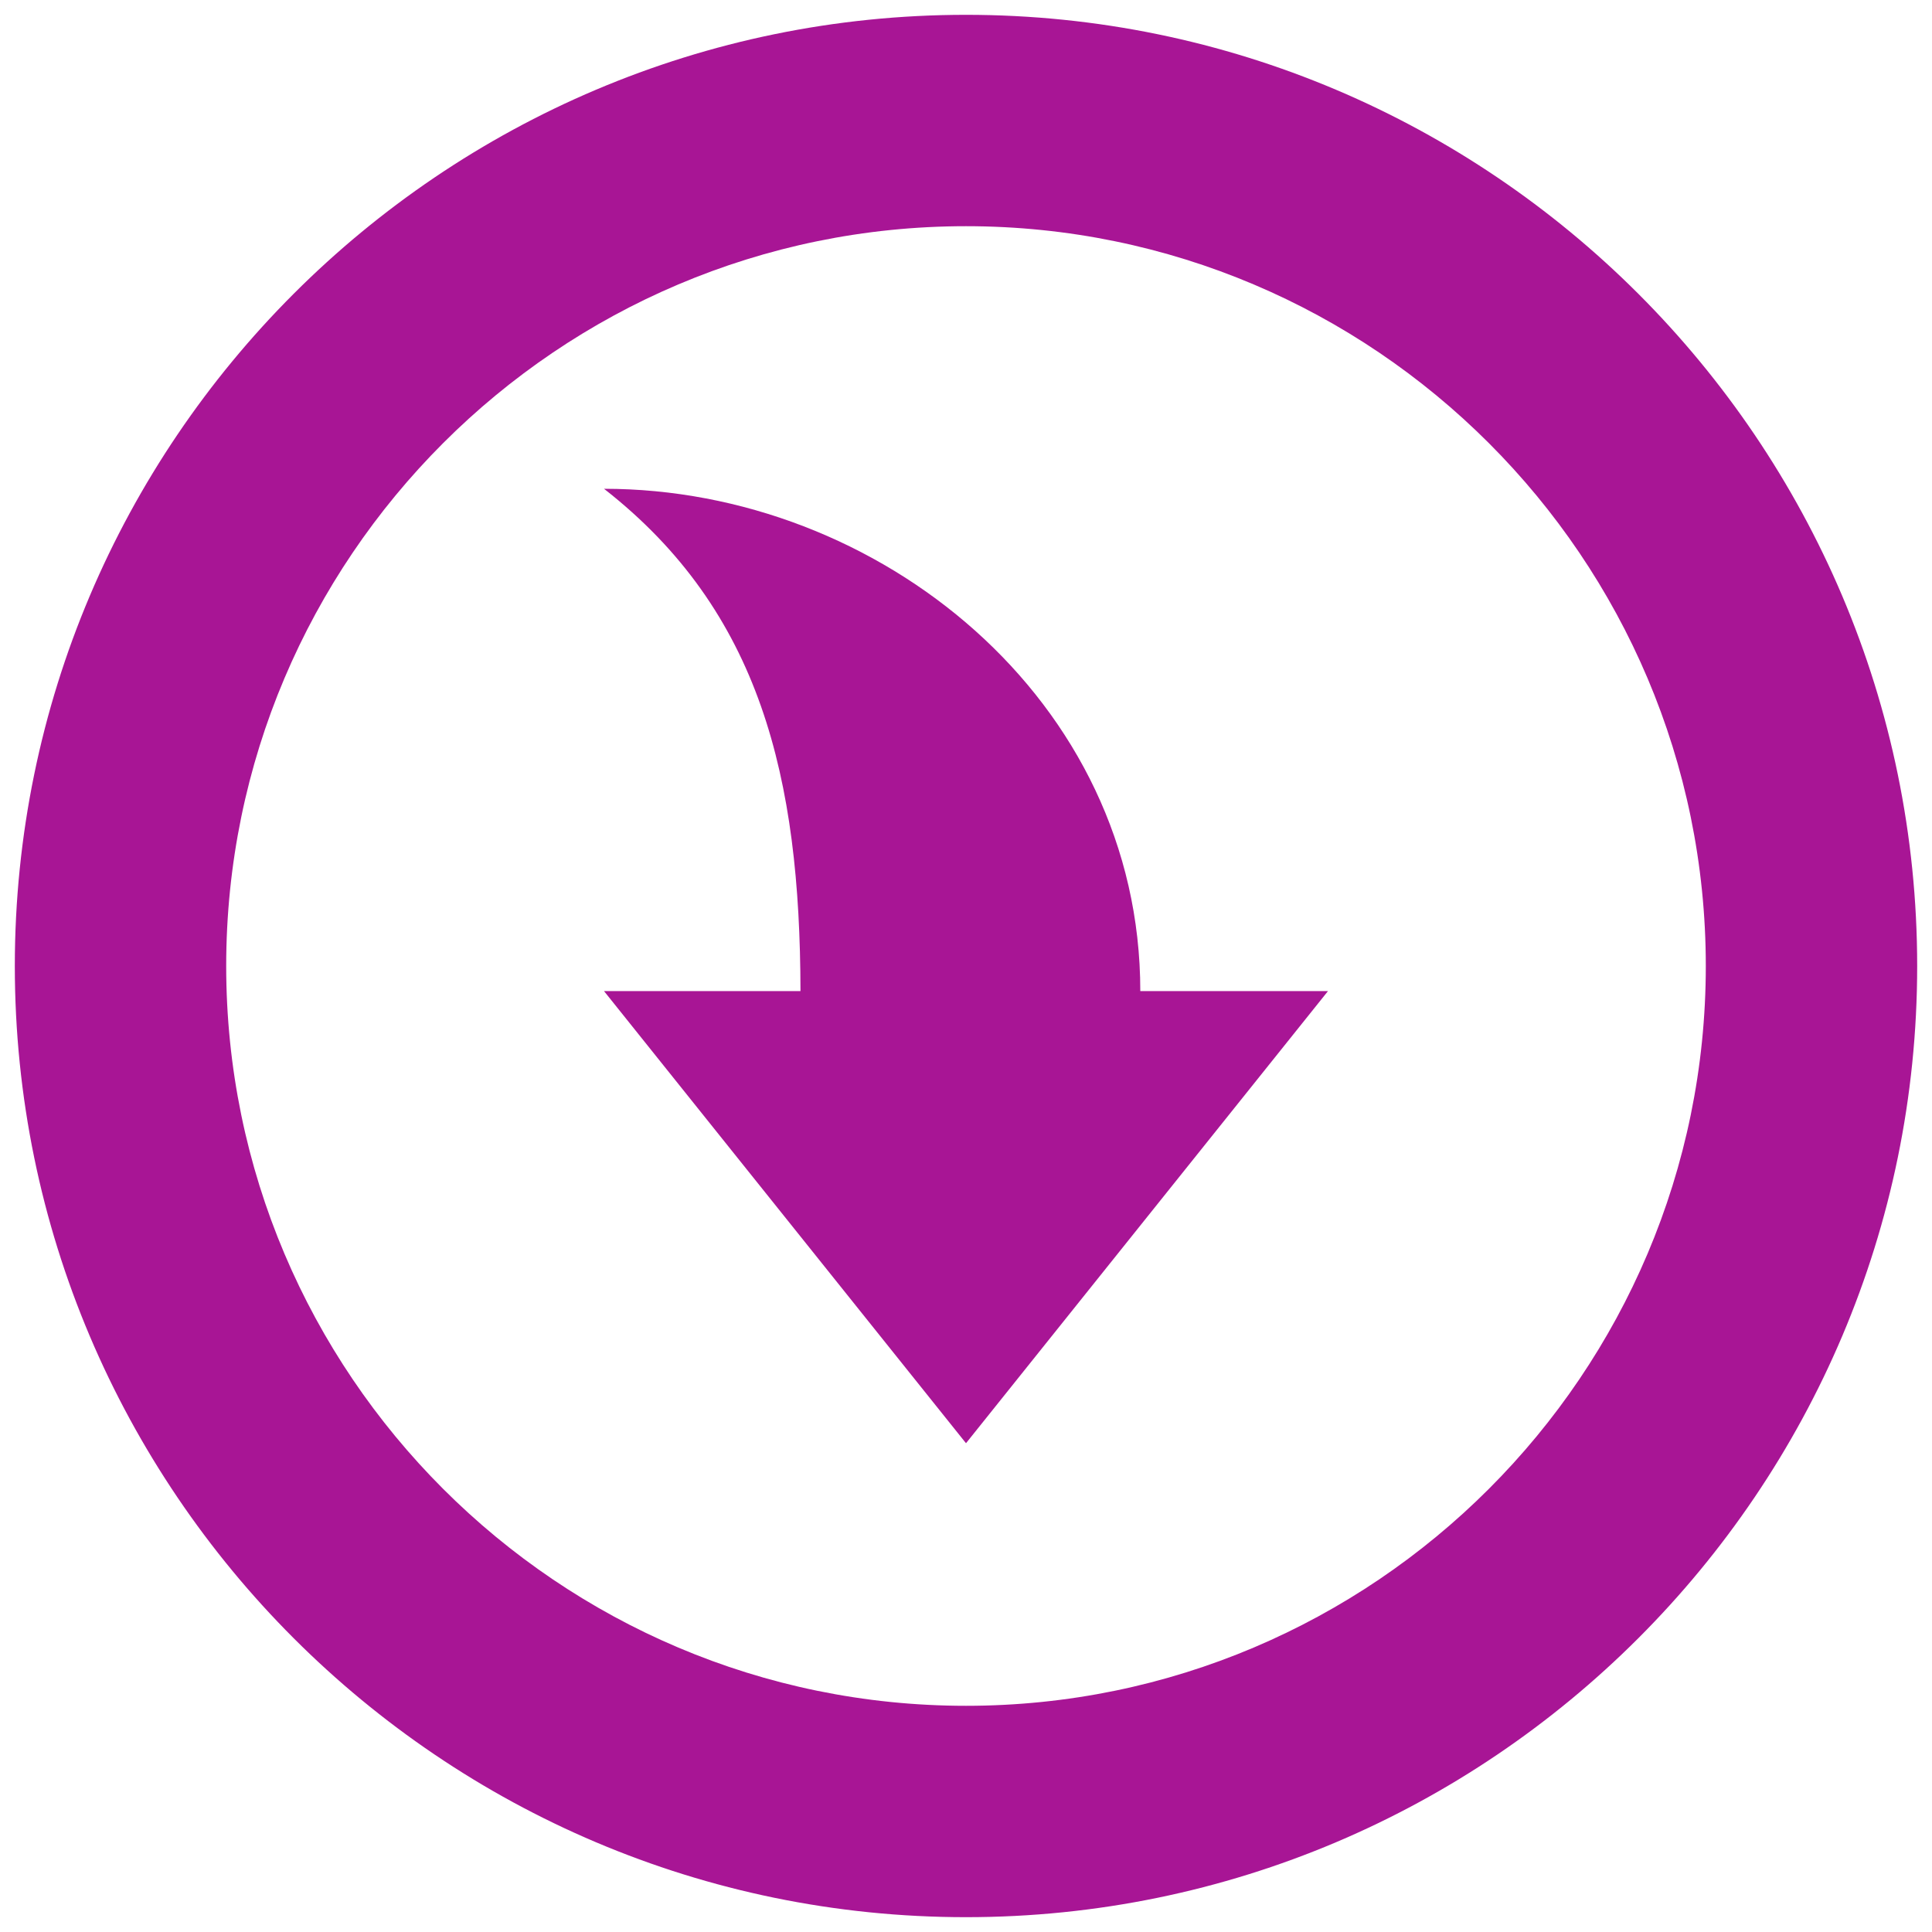 <svg xmlns="http://www.w3.org/2000/svg" xmlns:xlink="http://www.w3.org/1999/xlink" version="1.1" width="256" height="256" viewBox="0 0 256 256" xml:space="preserve">
<desc>Created with Fabric.js 1.7.22</desc>
<defs>
</defs>
<g transform="translate(128 128) scale(0.72 0.72)" style="">
	<g style="stroke: none; stroke-width: 0; stroke-dasharray: none; stroke-linecap: butt; stroke-linejoin: miter; stroke-miterlimit: 10; fill: none; fill-rule: nonzero; opacity: 1;" transform="translate(-175.05 -175.05) scale(3.89 3.89) matrix(-1 0 0 1 90 0) " >
	<path d="M 90 45 C 90 20.187 69.813 0 45 0 C 20.187 0 0 20.187 0 45 c 0 24.813 20.187 45 45 45 C 69.813 90 90 69.813 90 45 z M 10 45 c 0 -19.299 15.701 -35 35 -35 s 35 15.701 35 35 S 64.299 80 45 80 S 10 64.299 10 45 z" style="stroke: none; stroke-width: 1; stroke-dasharray: none; stroke-linecap: butt; stroke-linejoin: miter; stroke-miterlimit: 10; fill: rgb(168, 21, 149); fill-rule: nonzero; opacity: 1;" transform=" matrix(1 0 0 1 0 0) " stroke-linecap="round" />
	<path d="M 62.125 22.423 c -7.419 5.797 -9.277 13.694 -9.294 23.765 h 9.294 L 45 67.577 L 27.875 46.188 h 8.879 C 36.754 32.401 49.132 22.423 62.125 22.423 z" style="stroke: none; stroke-width: 1; stroke-dasharray: none; stroke-linecap: butt; stroke-linejoin: miter; stroke-miterlimit: 10; fill: rgb(168, 21, 149); fill-rule: nonzero; opacity: 1;" transform=" matrix(1 0 0 1 0 0) " stroke-linecap="round" />
</g>
</g>
</svg>